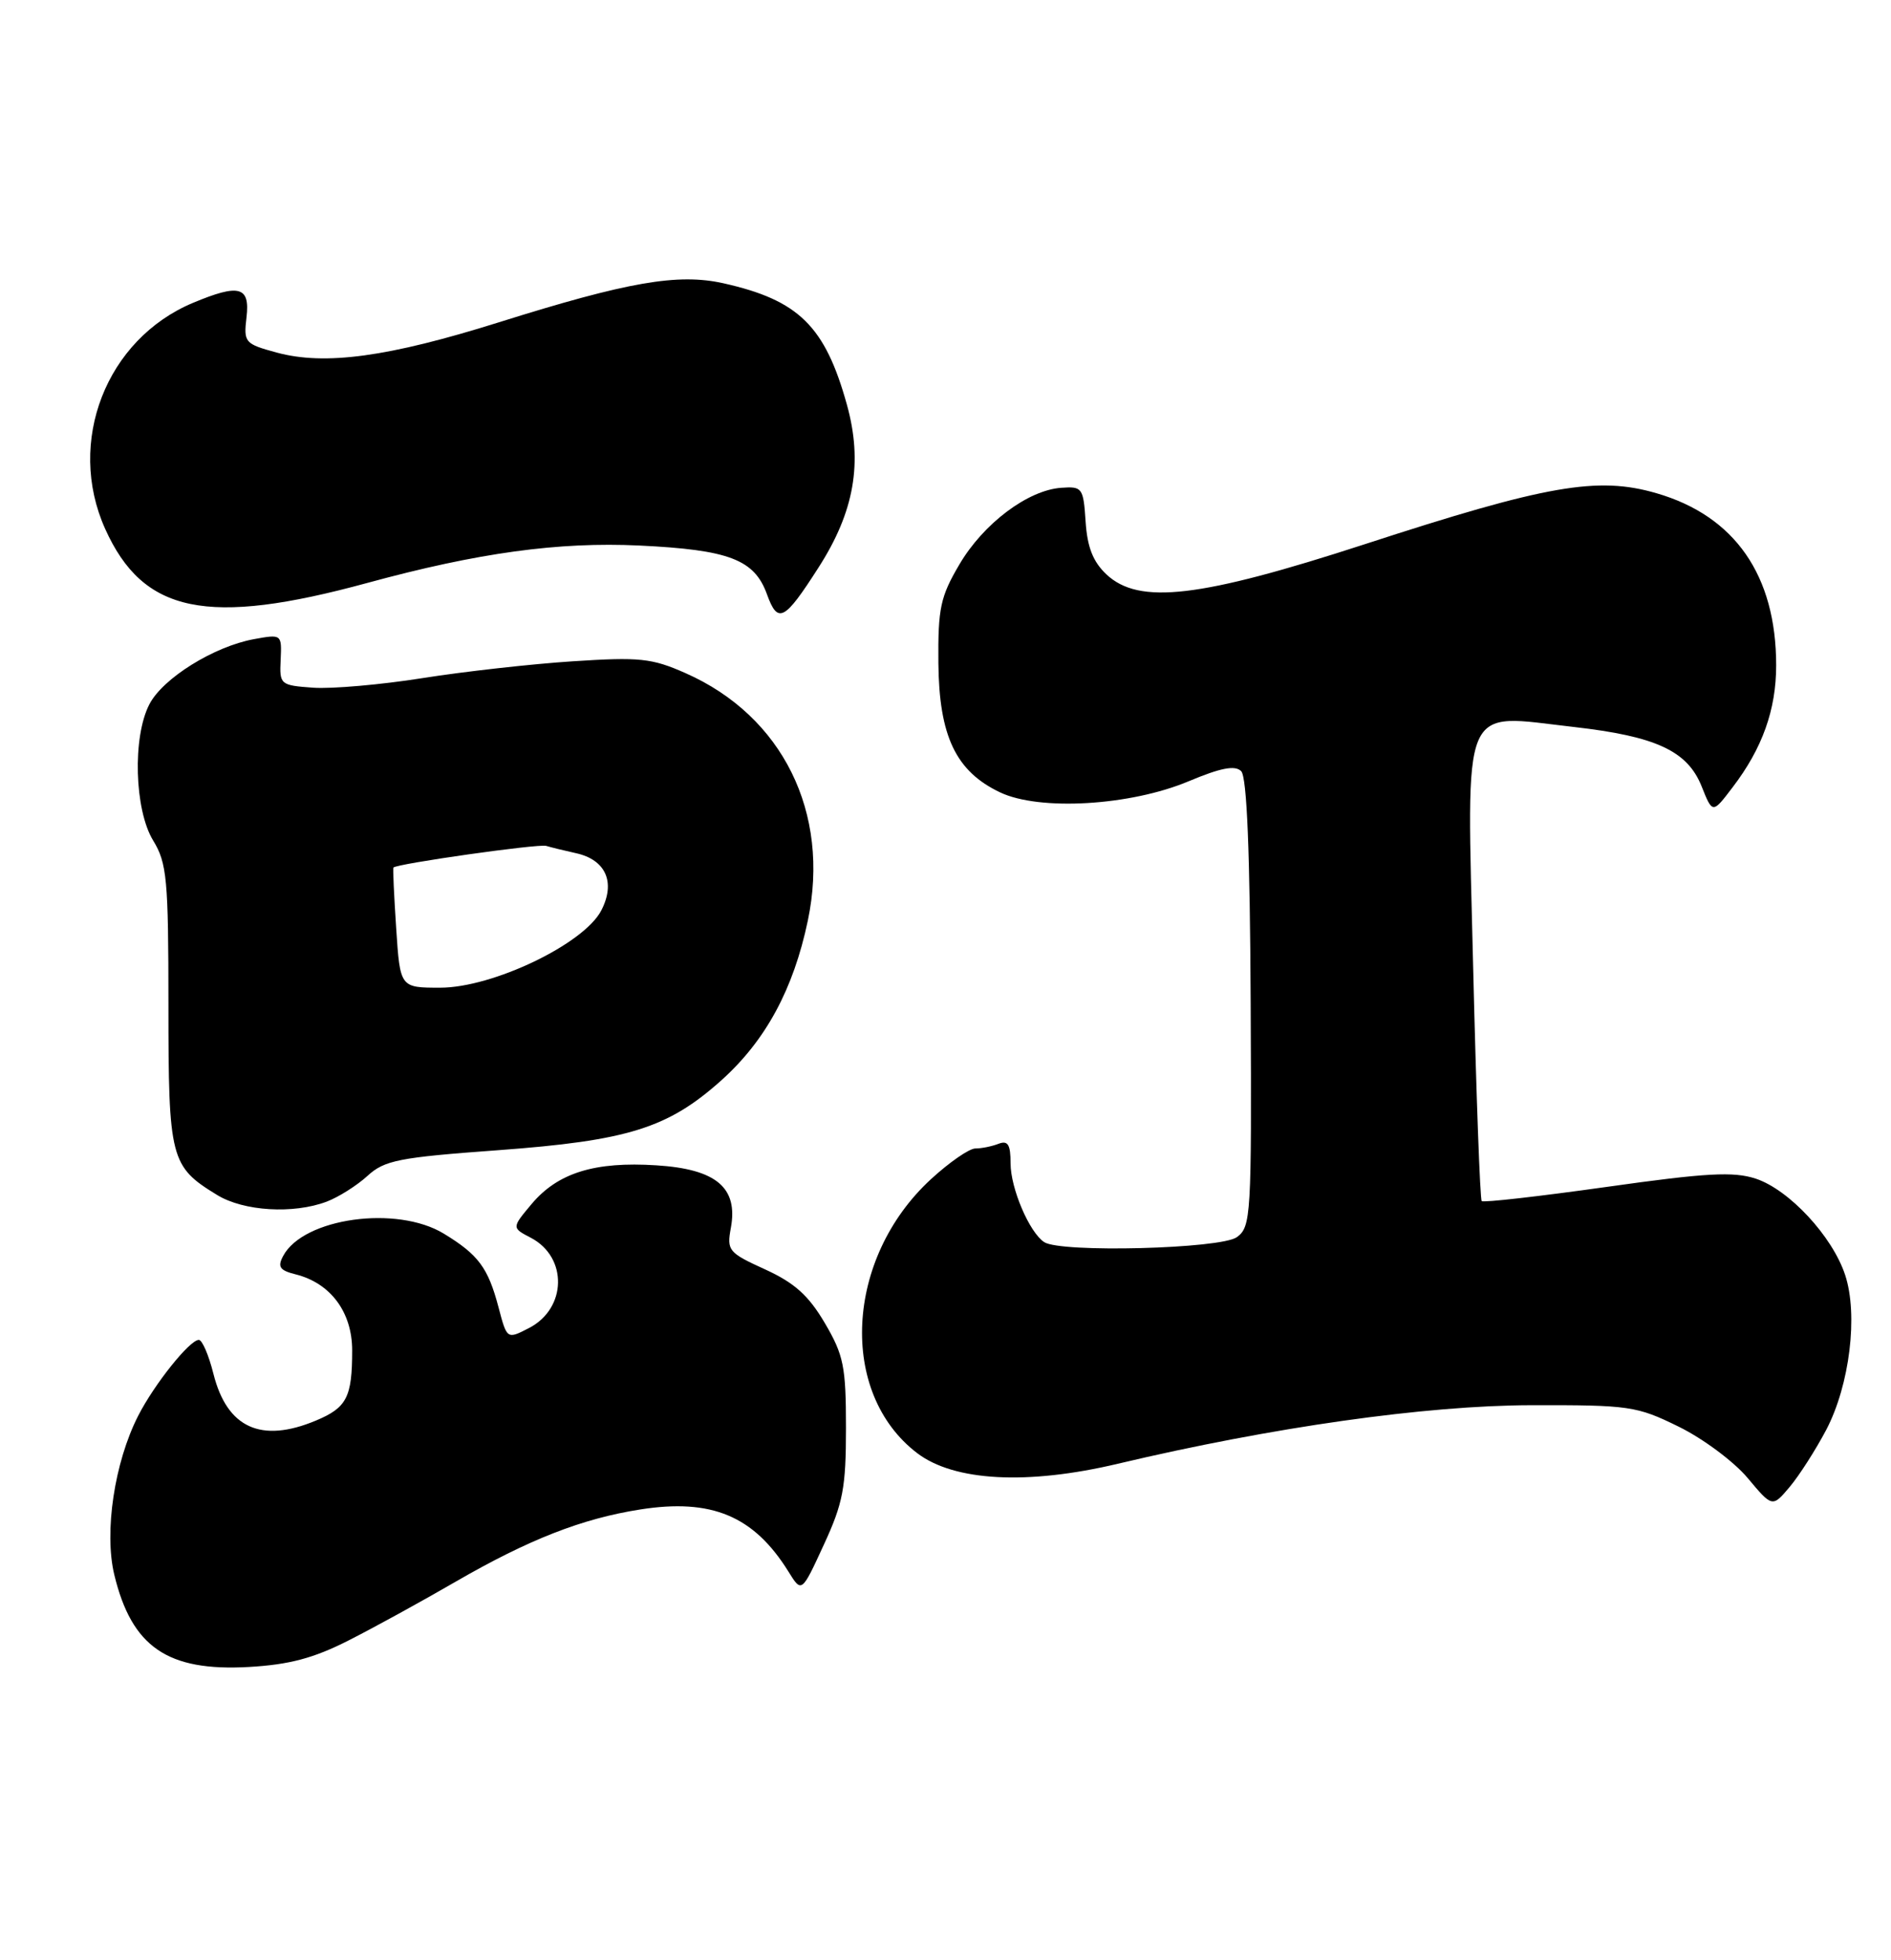 <?xml version="1.0" encoding="UTF-8" standalone="no"?>
<!DOCTYPE svg PUBLIC "-//W3C//DTD SVG 1.1//EN" "http://www.w3.org/Graphics/SVG/1.1/DTD/svg11.dtd" >
<svg xmlns="http://www.w3.org/2000/svg" xmlns:xlink="http://www.w3.org/1999/xlink" version="1.1" viewBox="0 0 247 256">
 <g >
 <path fill="currentColor"
d=" M 45.50 214.27 C 48.80 212.60 55.10 209.14 59.50 206.59 C 69.05 201.07 76.02 198.34 83.62 197.15 C 92.96 195.68 98.47 198.00 102.99 205.27 C 104.71 208.05 104.71 208.05 107.60 201.77 C 110.12 196.32 110.50 194.32 110.50 186.50 C 110.50 178.47 110.20 176.99 107.73 172.79 C 105.61 169.19 103.78 167.55 99.93 165.79 C 95.16 163.62 94.92 163.33 95.46 160.39 C 96.44 155.12 93.56 152.69 85.73 152.20 C 77.69 151.68 72.87 153.18 69.45 157.24 C 66.83 160.36 66.83 160.36 69.35 161.67 C 74.18 164.21 74.04 170.90 69.10 173.45 C 66.22 174.94 66.22 174.94 65.11 170.72 C 63.75 165.57 62.48 163.87 57.98 161.13 C 51.84 157.38 39.64 159.07 36.99 164.03 C 36.22 165.46 36.53 165.92 38.61 166.44 C 43.18 167.58 46.00 171.38 46.00 176.37 C 46.00 182.50 45.30 183.85 41.26 185.54 C 34.10 188.53 29.66 186.50 27.88 179.44 C 27.27 177.00 26.41 175.00 25.97 175.00 C 24.78 175.00 20.15 180.79 18.05 184.91 C 14.95 190.98 13.58 200.09 14.93 205.68 C 17.21 215.12 21.89 218.32 32.50 217.72 C 37.78 217.42 40.97 216.57 45.50 214.27 Z  M 238.54 186.75 C 241.60 180.91 242.73 171.73 241.01 166.52 C 239.34 161.46 233.69 155.38 229.33 153.94 C 226.43 152.99 222.88 153.18 209.86 155.02 C 201.10 156.25 193.76 157.09 193.54 156.87 C 193.32 156.66 192.82 142.89 192.42 126.27 C 191.58 91.02 190.64 93.26 205.58 94.95 C 216.32 96.17 220.42 98.08 222.27 102.72 C 223.69 106.28 223.69 106.28 226.31 102.83 C 230.20 97.74 232.00 92.69 232.00 86.90 C 232.00 75.15 226.61 67.39 216.37 64.42 C 208.68 62.18 201.99 63.35 178.29 71.07 C 156.71 78.09 148.78 79.02 144.52 75.02 C 142.77 73.37 142.02 71.47 141.80 68.12 C 141.51 63.71 141.37 63.51 138.61 63.71 C 134.25 64.02 128.44 68.39 125.31 73.73 C 122.83 77.94 122.51 79.45 122.57 86.59 C 122.66 96.14 124.85 100.75 130.63 103.49 C 135.78 105.94 147.64 105.24 155.26 102.04 C 159.45 100.28 161.32 99.92 162.12 100.72 C 162.87 101.47 163.27 111.28 163.36 130.99 C 163.49 158.80 163.41 160.23 161.56 161.58 C 159.47 163.11 138.53 163.65 136.39 162.23 C 134.45 160.95 132.00 155.21 132.00 151.94 C 132.00 149.48 131.65 148.92 130.42 149.39 C 129.55 149.73 128.19 150.00 127.40 150.00 C 126.60 150.00 123.99 151.81 121.59 154.02 C 110.38 164.35 109.50 181.94 119.80 189.79 C 124.62 193.47 134.20 193.98 146.00 191.18 C 166.21 186.39 186.22 183.56 200.00 183.53 C 212.82 183.50 213.79 183.64 219.26 186.33 C 222.43 187.88 226.48 190.90 228.26 193.02 C 231.50 196.89 231.50 196.89 233.77 194.20 C 235.02 192.71 237.16 189.36 238.54 186.75 Z  M 42.68 156.94 C 44.23 156.35 46.62 154.84 48.00 153.58 C 50.22 151.54 52.10 151.17 65.00 150.23 C 82.02 148.98 87.24 147.35 94.21 141.11 C 100.01 135.91 103.64 129.20 105.52 120.23 C 108.47 106.15 102.22 93.52 89.55 87.92 C 85.13 85.96 83.54 85.80 74.81 86.37 C 69.43 86.72 60.59 87.71 55.17 88.57 C 49.75 89.43 43.33 89.99 40.91 89.82 C 36.60 89.51 36.50 89.42 36.66 86.16 C 36.81 82.83 36.79 82.82 33.16 83.48 C 27.93 84.44 21.26 88.59 19.51 91.99 C 17.29 96.27 17.56 105.76 20.00 109.77 C 21.81 112.73 22.00 114.82 22.00 131.30 C 22.00 151.38 22.25 152.35 28.37 156.08 C 31.84 158.20 38.32 158.59 42.68 156.94 Z  M 106.91 74.13 C 111.60 66.83 112.72 60.41 110.62 52.85 C 107.77 42.59 104.32 39.20 94.50 37.00 C 88.55 35.67 82.02 36.80 65.15 42.10 C 50.72 46.63 42.45 47.76 36.15 46.05 C 31.96 44.91 31.81 44.74 32.20 41.43 C 32.67 37.41 31.25 37.03 25.22 39.55 C 13.86 44.30 8.64 57.72 13.73 69.06 C 18.70 80.12 27.06 81.84 48.00 76.13 C 62.45 72.19 72.96 70.75 83.50 71.25 C 95.22 71.81 98.54 73.07 100.18 77.62 C 101.60 81.54 102.45 81.10 106.91 74.13 Z  M 51.75 121.25 C 51.47 116.99 51.30 113.42 51.39 113.31 C 51.80 112.81 70.33 110.18 71.34 110.48 C 71.98 110.67 73.72 111.10 75.22 111.43 C 79.13 112.28 80.44 115.24 78.54 118.91 C 76.28 123.29 64.36 129.00 57.50 129.00 C 52.26 129.00 52.26 129.00 51.75 121.25 Z "/>
</g>
</svg>